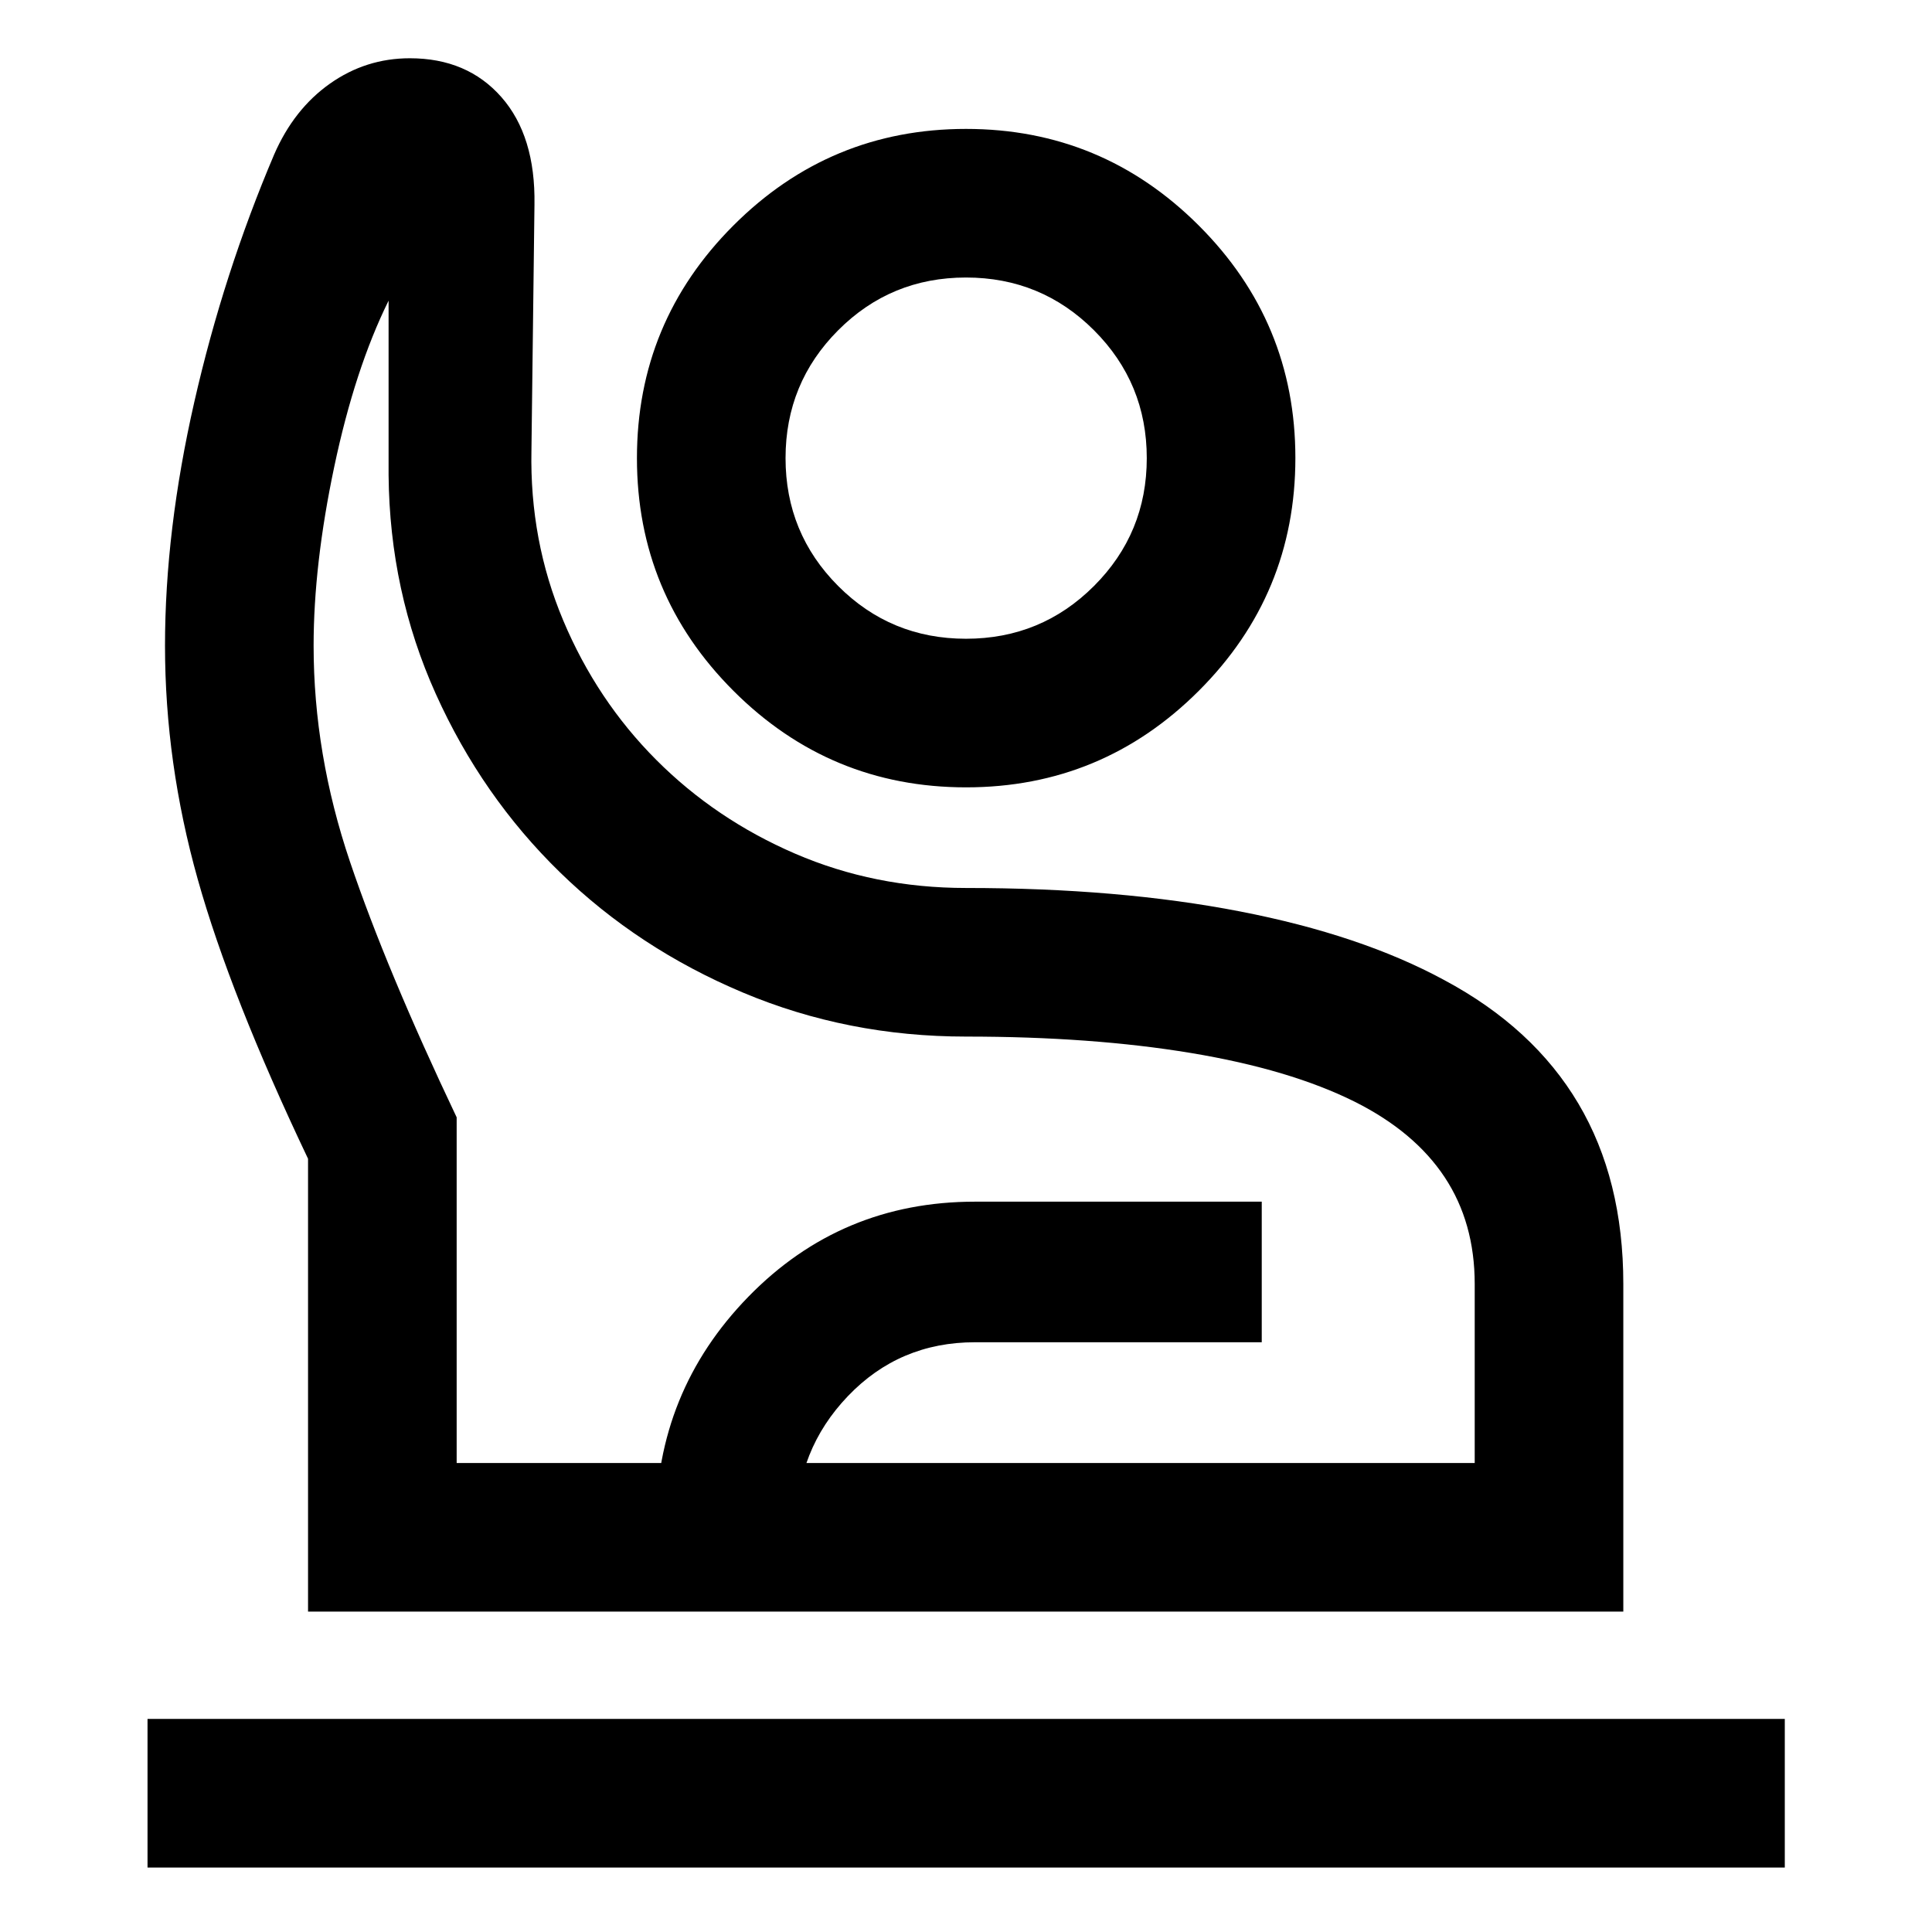 <svg xmlns="http://www.w3.org/2000/svg" height="40" viewBox="0 -960 960 960" width="40"><path d="M73.304-32.029v-73.84h813.551v73.84H73.305Zm79.761-127.174v-225.021q-38.594-81.139-54.833-138.957Q81.992-581 81.992-639.152q0-57.167 14.555-121.094 14.554-63.928 39.685-123.001 9.811-22.543 27.686-35.173 17.874-12.631 39.741-12.631 28.507 0 45.485 19.304 16.979 19.305 16.432 53.431l-1.504 122.201q-.884 44.775 15.801 84.431 16.685 39.655 46.178 69.224 29.493 29.569 69.021 46.631Q434.6-518.768 480-518.768q76.068 0 136.149 11.652 60.082 11.652 101.446 34.087 44.376 23.718 66.699 61.41 22.322 37.692 22.322 89.655v162.761H153.065Zm73.849-73.84h505.862v-88.921q0-30.533-14.946-53.111-14.946-22.577-44.649-37.469-32.21-16.058-81.362-24.221-49.152-8.163-111.819-8.163-58.884 0-110.905-21.898-52.022-21.898-90.826-59.699-38.805-37.801-61.732-88.695-22.928-50.895-23.45-108.714v-86.669q-16.754 33.942-27.004 82.551-10.25 48.61-10.25 88.9 0 53.867 18.083 107.368t52.998 126.98v171.761Zm253.125-335.725q-67.633 0-115.59-47.957-47.956-47.956-47.956-115.63 0-67.674 47.963-115.631 47.964-47.956 115.551-47.956t115.623 47.961q48.037 47.962 48.037 115.546 0 67.754-47.997 115.71-47.997 47.957-115.631 47.957ZM480-642.609q37.384 0 63.605-26.221 26.221-26.221 26.221-63.525 0-37.305-26.221-63.526-26.221-26.221-63.605-26.221t-63.526 26.221q-26.141 26.221-26.141 63.526 0 37.304 26.141 63.525 26.142 26.221 63.526 26.221ZM325.87-159.203v-42.819q0-66.485 46.029-113.681 46.029-47.195 112.565-47.195h142.492v69.854H484.464q-37.548 0-63.144 26.765-25.596 26.765-25.596 64.257v42.819H325.87ZM480-233.043Zm0-499.392Z"/></svg>